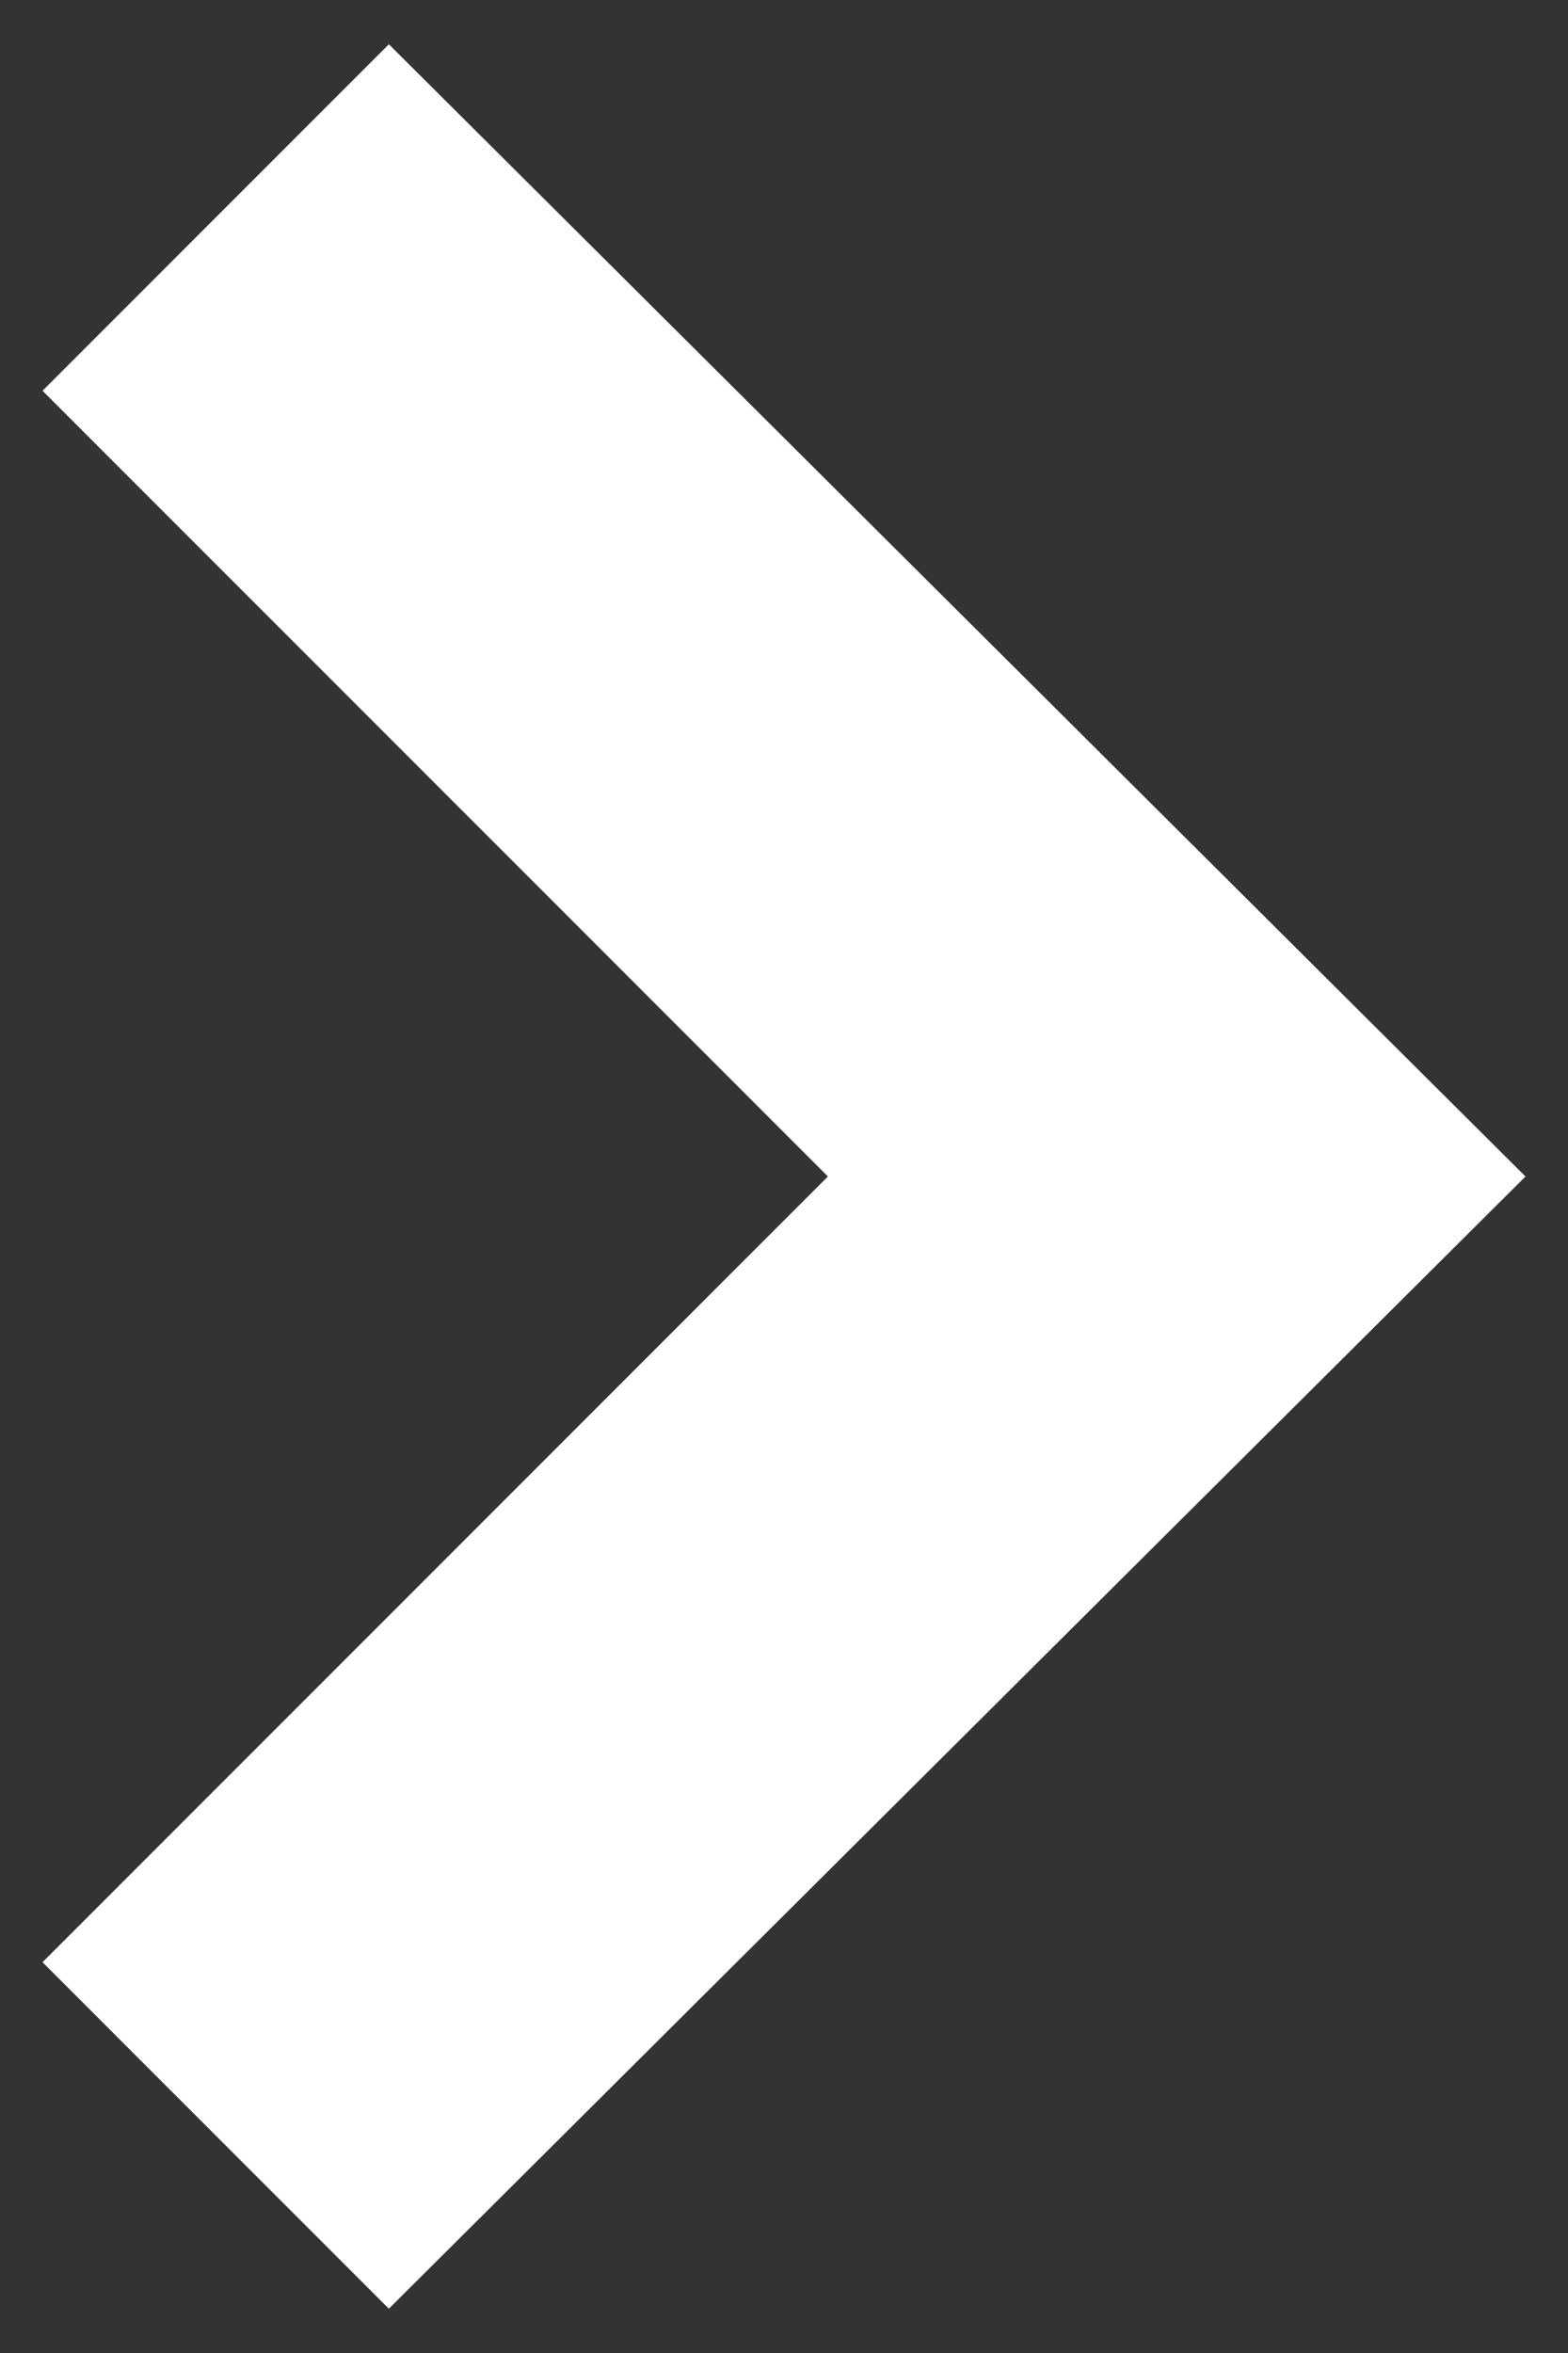 <?xml version="1.0" encoding="UTF-8" standalone="no"?>
<svg width="18px" height="27px" viewBox="0 0 18 27" version="1.1" xmlns="http://www.w3.org/2000/svg" xmlns:xlink="http://www.w3.org/1999/xlink">
    <rect x="0" y="0" width="18" height="27" fill="#333333" stroke="none"/>
    <defs></defs>
    <g id="Homepage" stroke="none" stroke-width="1" fill="none" fill-rule="evenodd">
        <g id="Large-Device-HOMEPAGE-B" transform="translate(-1259, -2969)" fill="#FFFFFF">
            <g id="Section-Featured" transform="translate(-296, 2405)">
                <g id="ARROW_SX--Copy" transform="translate(1532, 478)">
                    <path d="M41.016,90.988 L32,100.004 L22.984,90.988 L19.008,94.964 L32,108.012 L44.992,94.964 L41.016,90.988 Z" id="Arrow-Right-Active" transform="translate(32, 99.5) scale(-1, 1) rotate(-270) translate(-32, -99.5) "></path>
                </g>
            </g>
        </g>
    </g>
</svg>